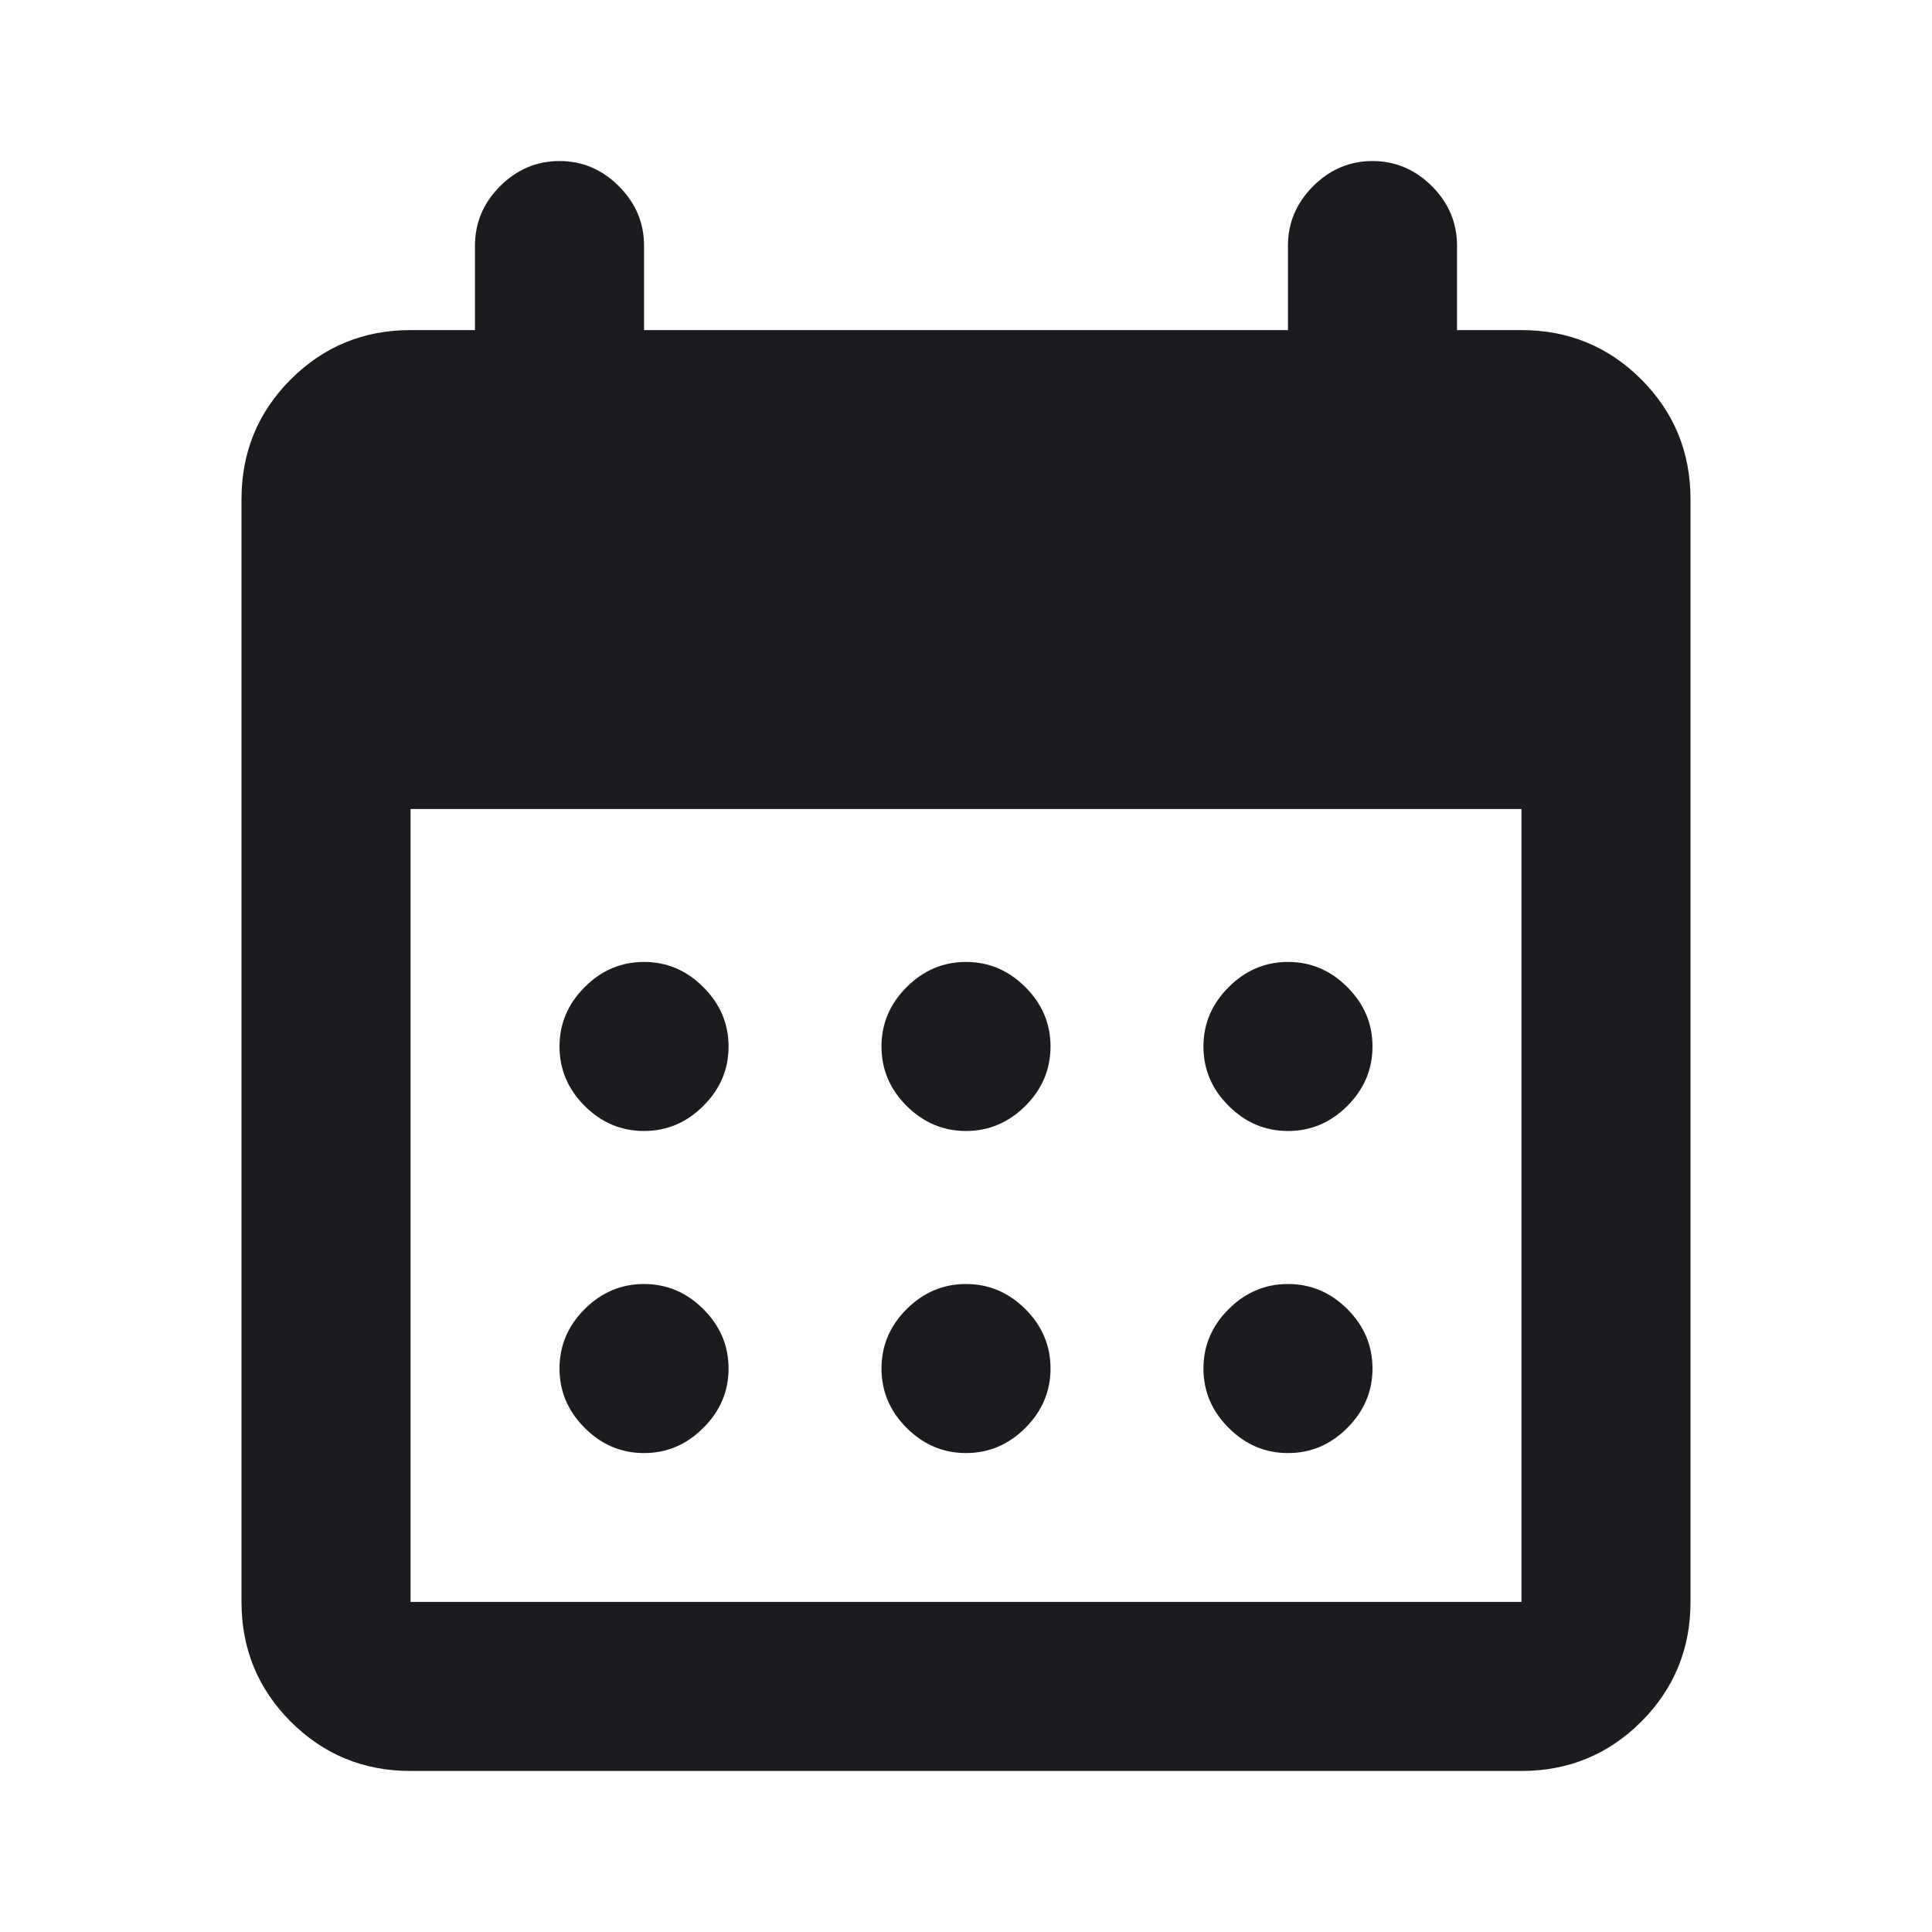 <svg width="20" height="20" viewBox="0 0 20 20" fill="none" xmlns="http://www.w3.org/2000/svg">
<mask id="mask0_14410_8544" style="mask-type:alpha" maskUnits="userSpaceOnUse" x="0" y="0" width="20" height="20">
<rect width="20" height="20" fill="#D9D9D9"/>
</mask>
<g mask="url(#mask0_14410_8544)">
<path d="M10 11.708C9.764 11.708 9.559 11.621 9.385 11.448C9.212 11.275 9.125 11.07 9.125 10.833C9.125 10.597 9.212 10.392 9.385 10.219C9.559 10.045 9.764 9.958 10 9.958C10.236 9.958 10.441 10.045 10.615 10.219C10.788 10.392 10.875 10.597 10.875 10.833C10.875 11.07 10.788 11.275 10.615 11.448C10.441 11.621 10.236 11.708 10 11.708ZM6.667 11.708C6.43 11.708 6.225 11.621 6.052 11.448C5.879 11.275 5.792 11.07 5.792 10.833C5.792 10.597 5.879 10.392 6.052 10.219C6.225 10.045 6.43 9.958 6.667 9.958C6.903 9.958 7.108 10.045 7.281 10.219C7.455 10.392 7.542 10.597 7.542 10.833C7.542 11.07 7.455 11.275 7.281 11.448C7.108 11.621 6.903 11.708 6.667 11.708ZM13.333 11.708C13.097 11.708 12.892 11.621 12.719 11.448C12.545 11.275 12.458 11.07 12.458 10.833C12.458 10.597 12.545 10.392 12.719 10.219C12.892 10.045 13.097 9.958 13.333 9.958C13.57 9.958 13.775 10.045 13.948 10.219C14.121 10.392 14.208 10.597 14.208 10.833C14.208 11.07 14.121 11.275 13.948 11.448C13.775 11.621 13.57 11.708 13.333 11.708ZM10 15.042C9.764 15.042 9.559 14.955 9.385 14.781C9.212 14.608 9.125 14.403 9.125 14.167C9.125 13.93 9.212 13.725 9.385 13.552C9.559 13.379 9.764 13.292 10 13.292C10.236 13.292 10.441 13.379 10.615 13.552C10.788 13.725 10.875 13.93 10.875 14.167C10.875 14.403 10.788 14.608 10.615 14.781C10.441 14.955 10.236 15.042 10 15.042ZM6.667 15.042C6.43 15.042 6.225 14.955 6.052 14.781C5.879 14.608 5.792 14.403 5.792 14.167C5.792 13.93 5.879 13.725 6.052 13.552C6.225 13.379 6.43 13.292 6.667 13.292C6.903 13.292 7.108 13.379 7.281 13.552C7.455 13.725 7.542 13.93 7.542 14.167C7.542 14.403 7.455 14.608 7.281 14.781C7.108 14.955 6.903 15.042 6.667 15.042ZM13.333 15.042C13.097 15.042 12.892 14.955 12.719 14.781C12.545 14.608 12.458 14.403 12.458 14.167C12.458 13.93 12.545 13.725 12.719 13.552C12.892 13.379 13.097 13.292 13.333 13.292C13.57 13.292 13.775 13.379 13.948 13.552C14.121 13.725 14.208 13.93 14.208 14.167C14.208 14.403 14.121 14.608 13.948 14.781C13.775 14.955 13.57 15.042 13.333 15.042ZM4.25 18.333C3.764 18.333 3.351 18.163 3.01 17.823C2.67 17.482 2.5 17.069 2.5 16.583V5.167C2.5 4.681 2.67 4.268 3.01 3.927C3.351 3.587 3.764 3.417 4.25 3.417H4.917V2.542C4.917 2.306 5.004 2.101 5.177 1.927C5.351 1.754 5.556 1.667 5.792 1.667C6.028 1.667 6.233 1.754 6.406 1.927C6.58 2.101 6.667 2.306 6.667 2.542V3.417H13.333V2.542C13.333 2.306 13.42 2.101 13.594 1.927C13.767 1.754 13.972 1.667 14.208 1.667C14.444 1.667 14.649 1.754 14.823 1.927C14.996 2.101 15.083 2.306 15.083 2.542V3.417H15.75C16.236 3.417 16.649 3.587 16.99 3.927C17.33 4.268 17.5 4.681 17.5 5.167V16.583C17.5 17.069 17.33 17.482 16.99 17.823C16.649 18.163 16.236 18.333 15.75 18.333H4.25ZM4.25 16.583H15.75V8.375H4.25V16.583Z" fill="#1C1B1F"/>
</g>
</svg>

